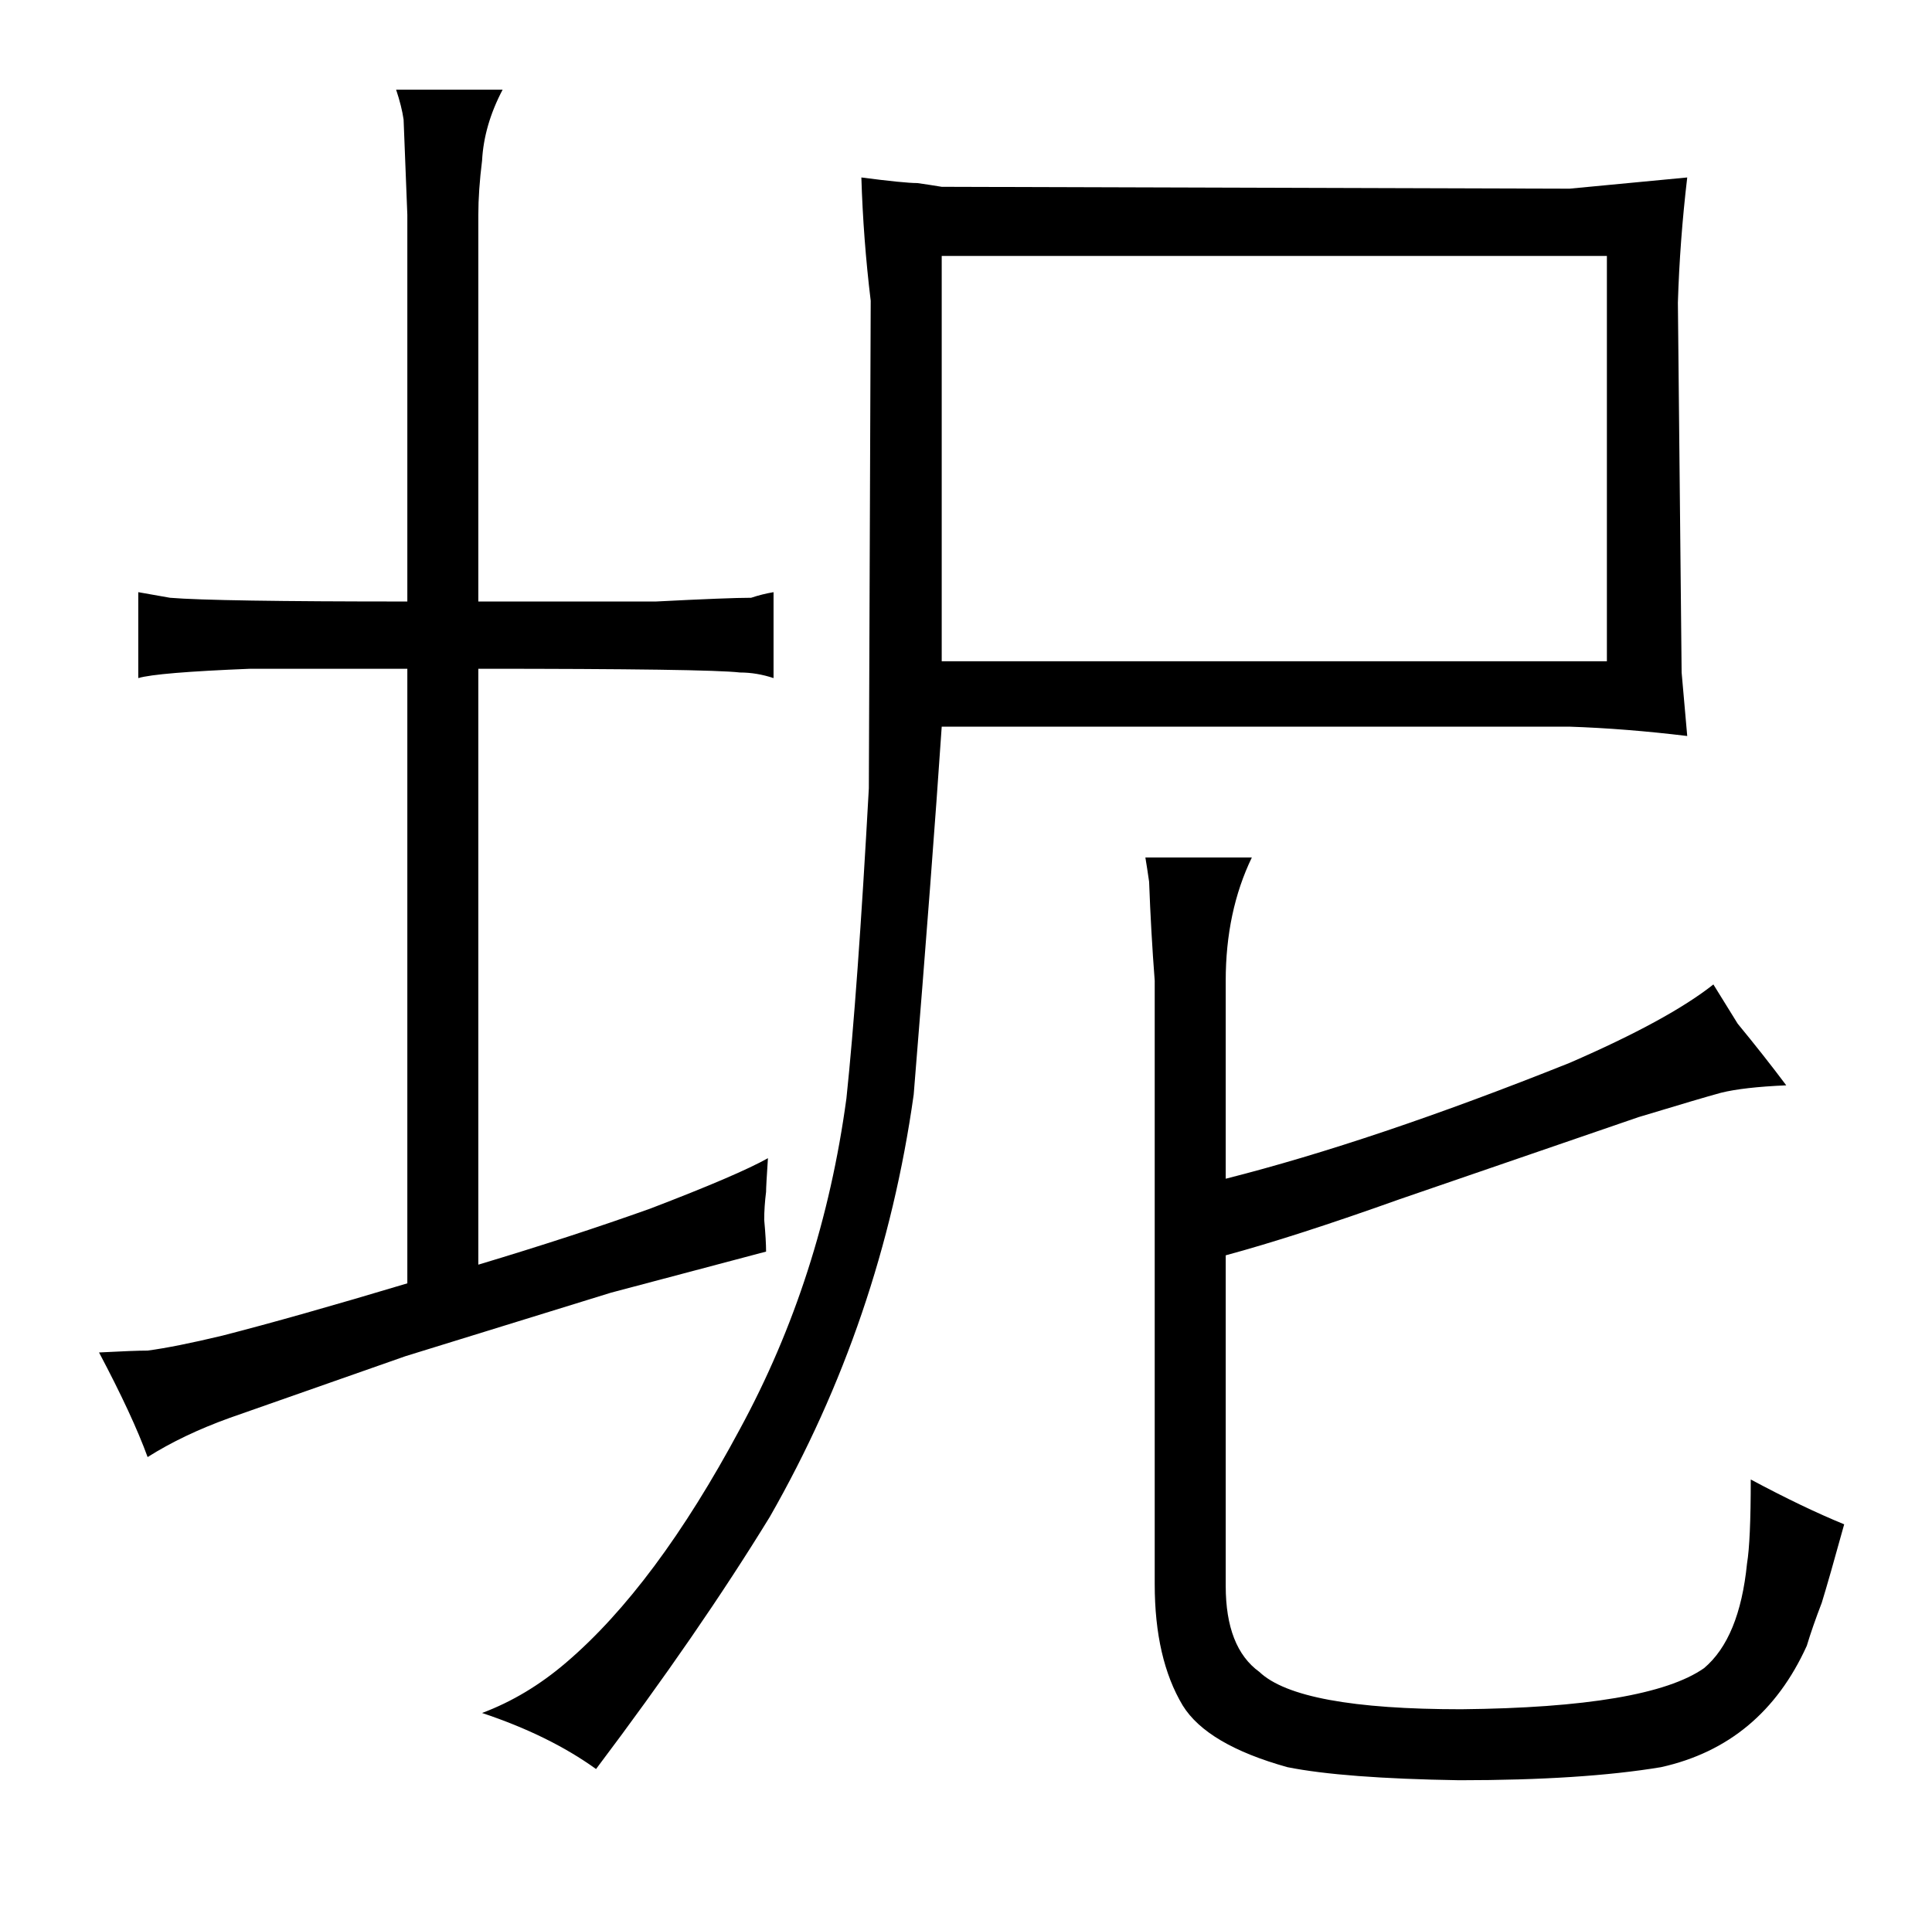 <?xml version="1.0" standalone="no"?>
<!DOCTYPE svg PUBLIC "-//W3C//DTD SVG 1.1//EN" "http://www.w3.org/Graphics/SVG/1.1/DTD/svg11.dtd" >
<svg xmlns="http://www.w3.org/2000/svg" xmlns:xlink="http://www.w3.org/1999/xlink" version="1.1" viewBox="-10 0 1034 1024">
  <g transform="matrix(1 0 0 -1 0 820)">
   <path fill="currentColor"
d="M830 431q30 -1 63 -5l-3 34l-2 198q1 33 5 67l-63 -6l-336 1q-6 1 -13 2q-7 0 -30 3q1 -33 5 -66l-1 -261q-6 -109 -12 -166q-13 -96 -57 -177q-45 -84 -93 -125q-21 -18 -45 -27q36 -12 61 -30q55 73 93 135q60 105 77 226q10 123 15 197h336zM494 466v217h356v-217
h-356zM907 293q-24 -19 -77 -42q-105 -42 -184 -62v106q0 37 14 66h-57q1 -6 2 -13q1 -27 3 -53v-323q0 -40 15 -65q13 -21 56 -33q30 -6 92 -7q66 0 108 7q54 12 78 65q3 10 8 23q4 13 12 42q-22 9 -50 24q0 -33 -2 -45q-4 -40 -23 -56q-30 -21 -130 -22q-87 0 -108 20
q-18 13 -18 46v177q37 10 93 30l128 44q33 10 44 13q12 3 35 4q-12 16 -26 33zM400 182q0 3 1 18q-16 -9 -63 -27q-42 -15 -92 -30v319q123 0 140 -2q9 0 18 -3v46q-6 -1 -12 -3q-12 0 -51 -2h-95v207q0 13 2 29q1 19 11 38h-57q3 -9 4 -16q1 -27 2 -51v-207q-103 0 -127 2
l-17 3v-46q10 3 60 5h84v-329q-60 -18 -99 -28q-25 -6 -40 -8q-7 0 -26 -1q18 -34 26 -56q19 12 44 21l94 33l110 34l83 22q0 6 -1 17q0 7 1 15v0z" />
  </g>

</svg>
